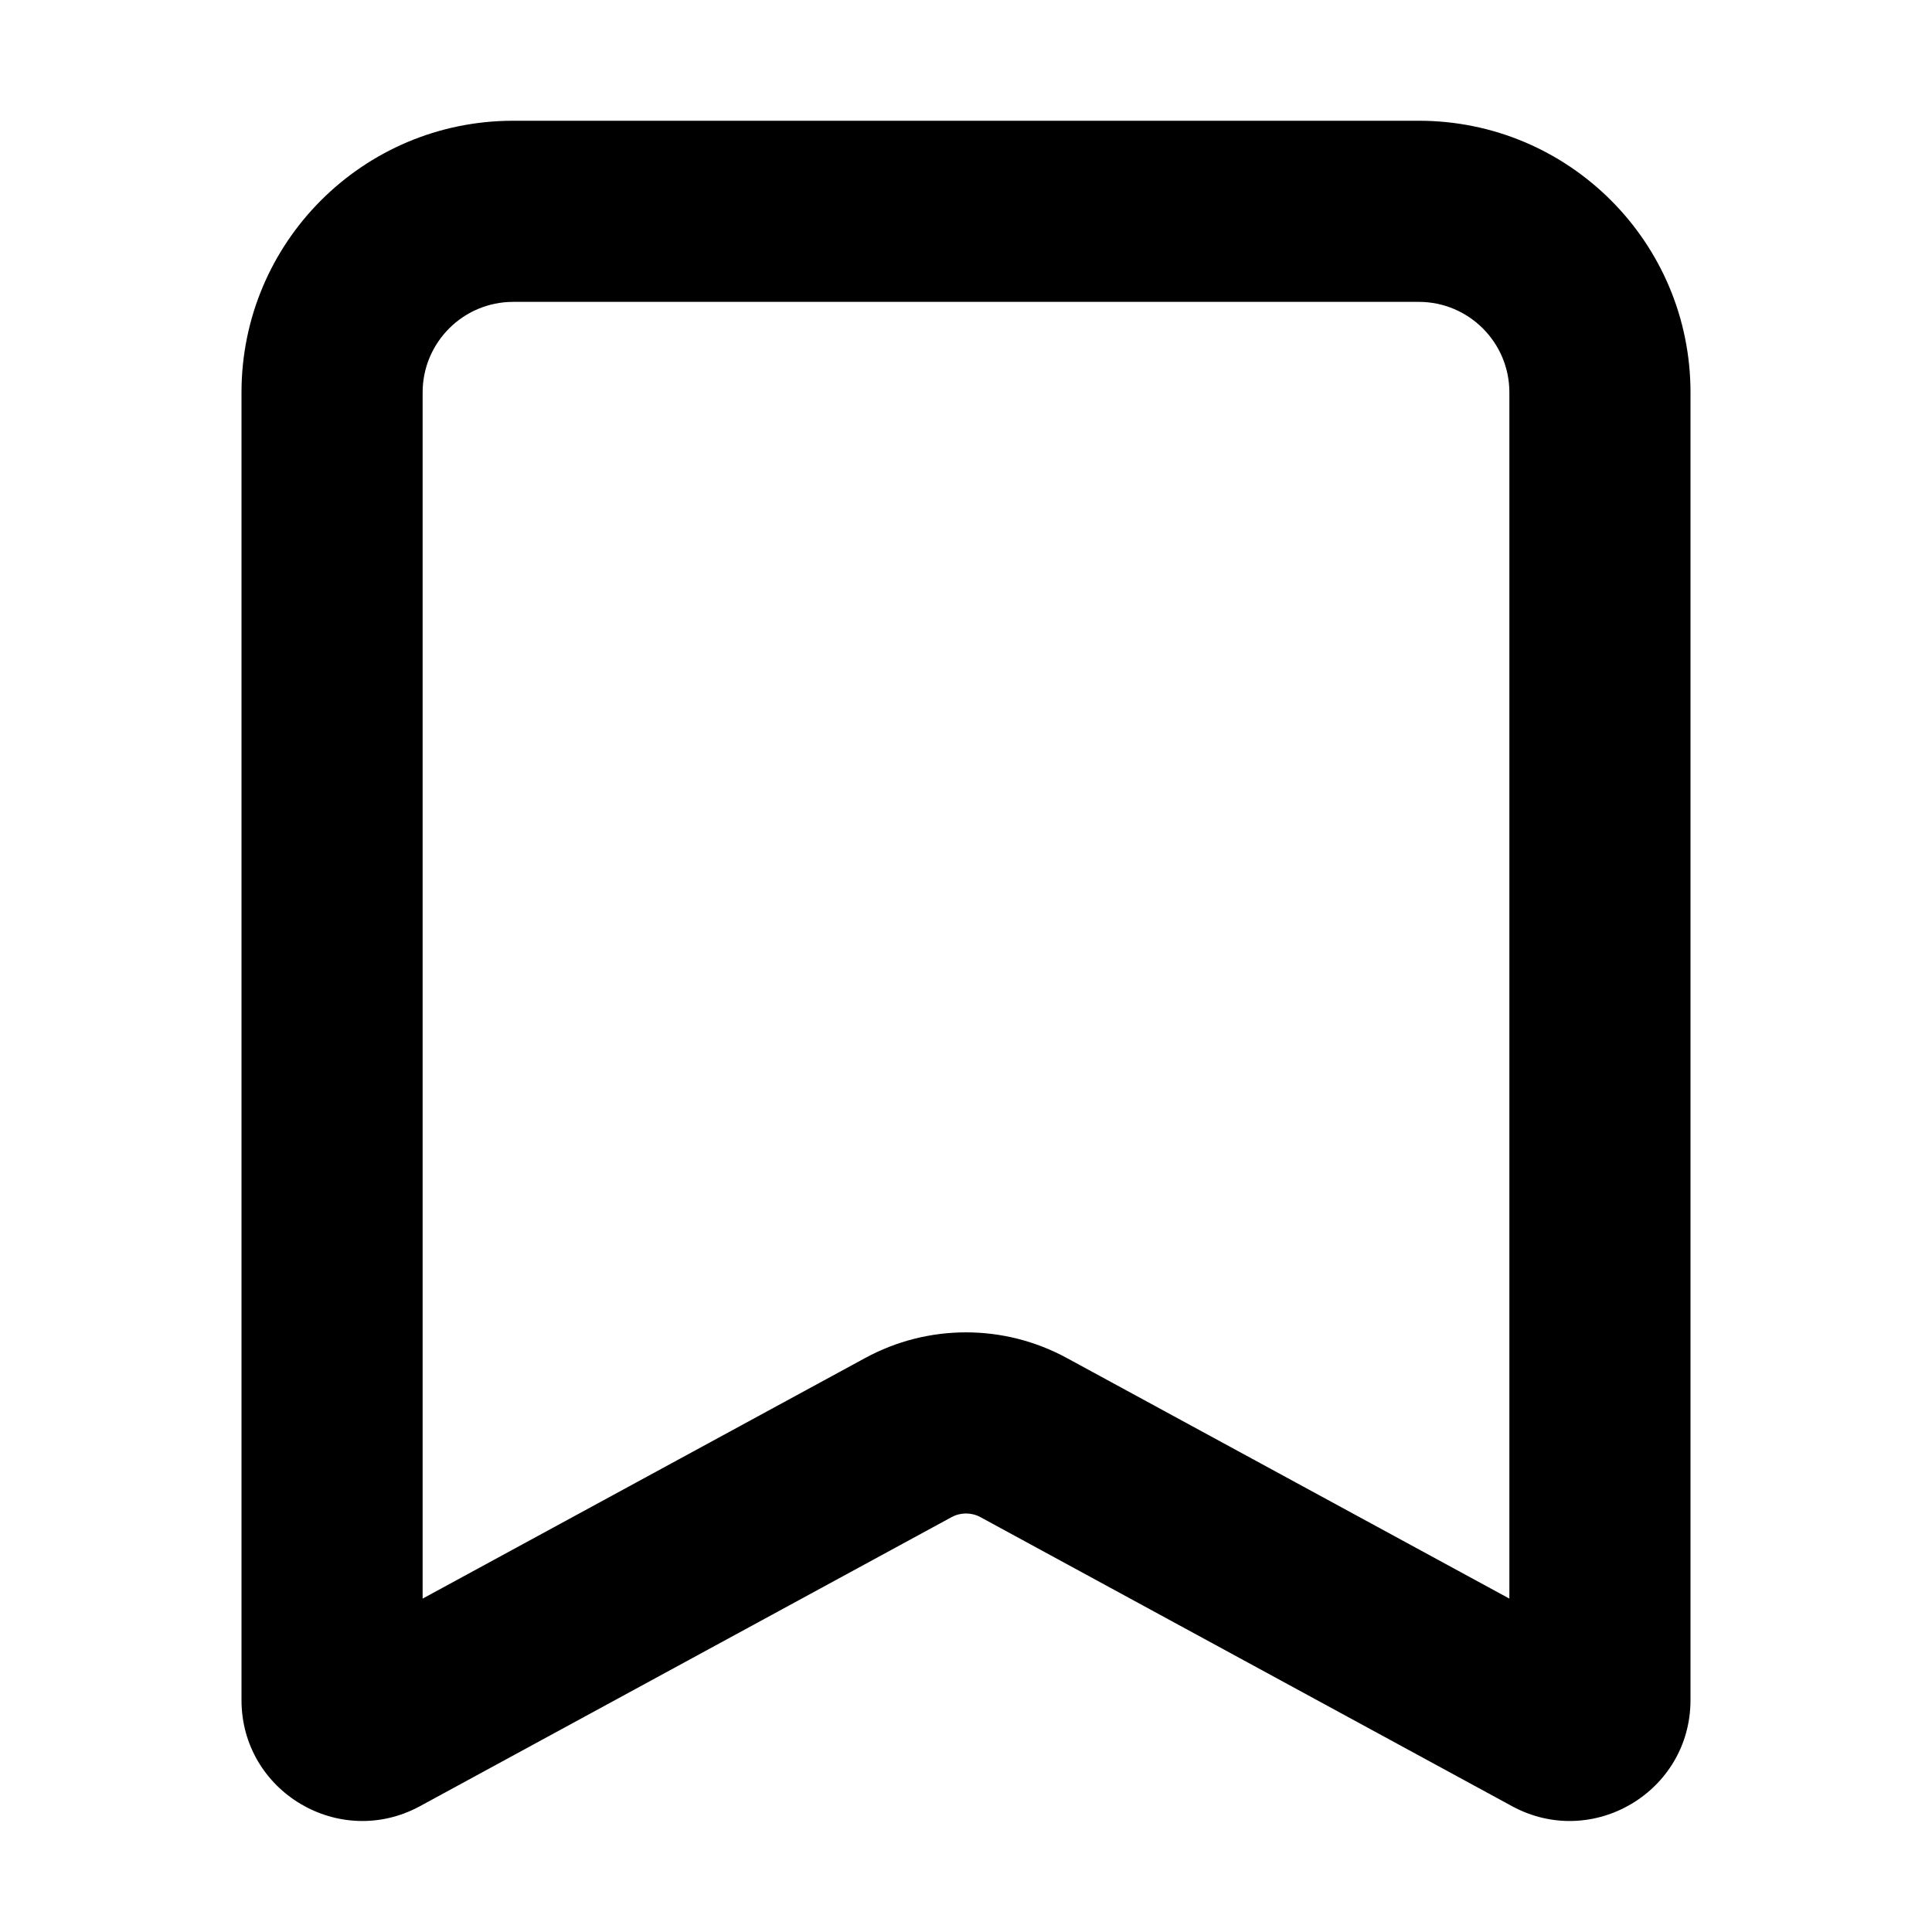 <svg width="16" height="16" viewBox="0 0 16 16" fill="none" xmlns="http://www.w3.org/2000/svg">
<g id="size=16">
<path id="Rectangle 1676 (Stroke)" fill-rule="evenodd" clip-rule="evenodd" d="M2 3.25C2 2.007 3.007 1 4.25 1H11.75C12.993 1 14 2.007 14 3.25V14.079C14 14.838 13.189 15.32 12.522 14.958L8.119 12.564C8.045 12.524 7.955 12.524 7.881 12.564L3.478 14.958C2.811 15.32 2 14.838 2 14.079V3.25ZM4.25 2.5C3.836 2.5 3.5 2.836 3.5 3.25V13.239L7.164 11.247C7.685 10.963 8.315 10.963 8.836 11.247L12.5 13.239V3.25C12.5 2.836 12.164 2.5 11.75 2.5H4.25Z" fill="#000001"/>
</g>
</svg>

